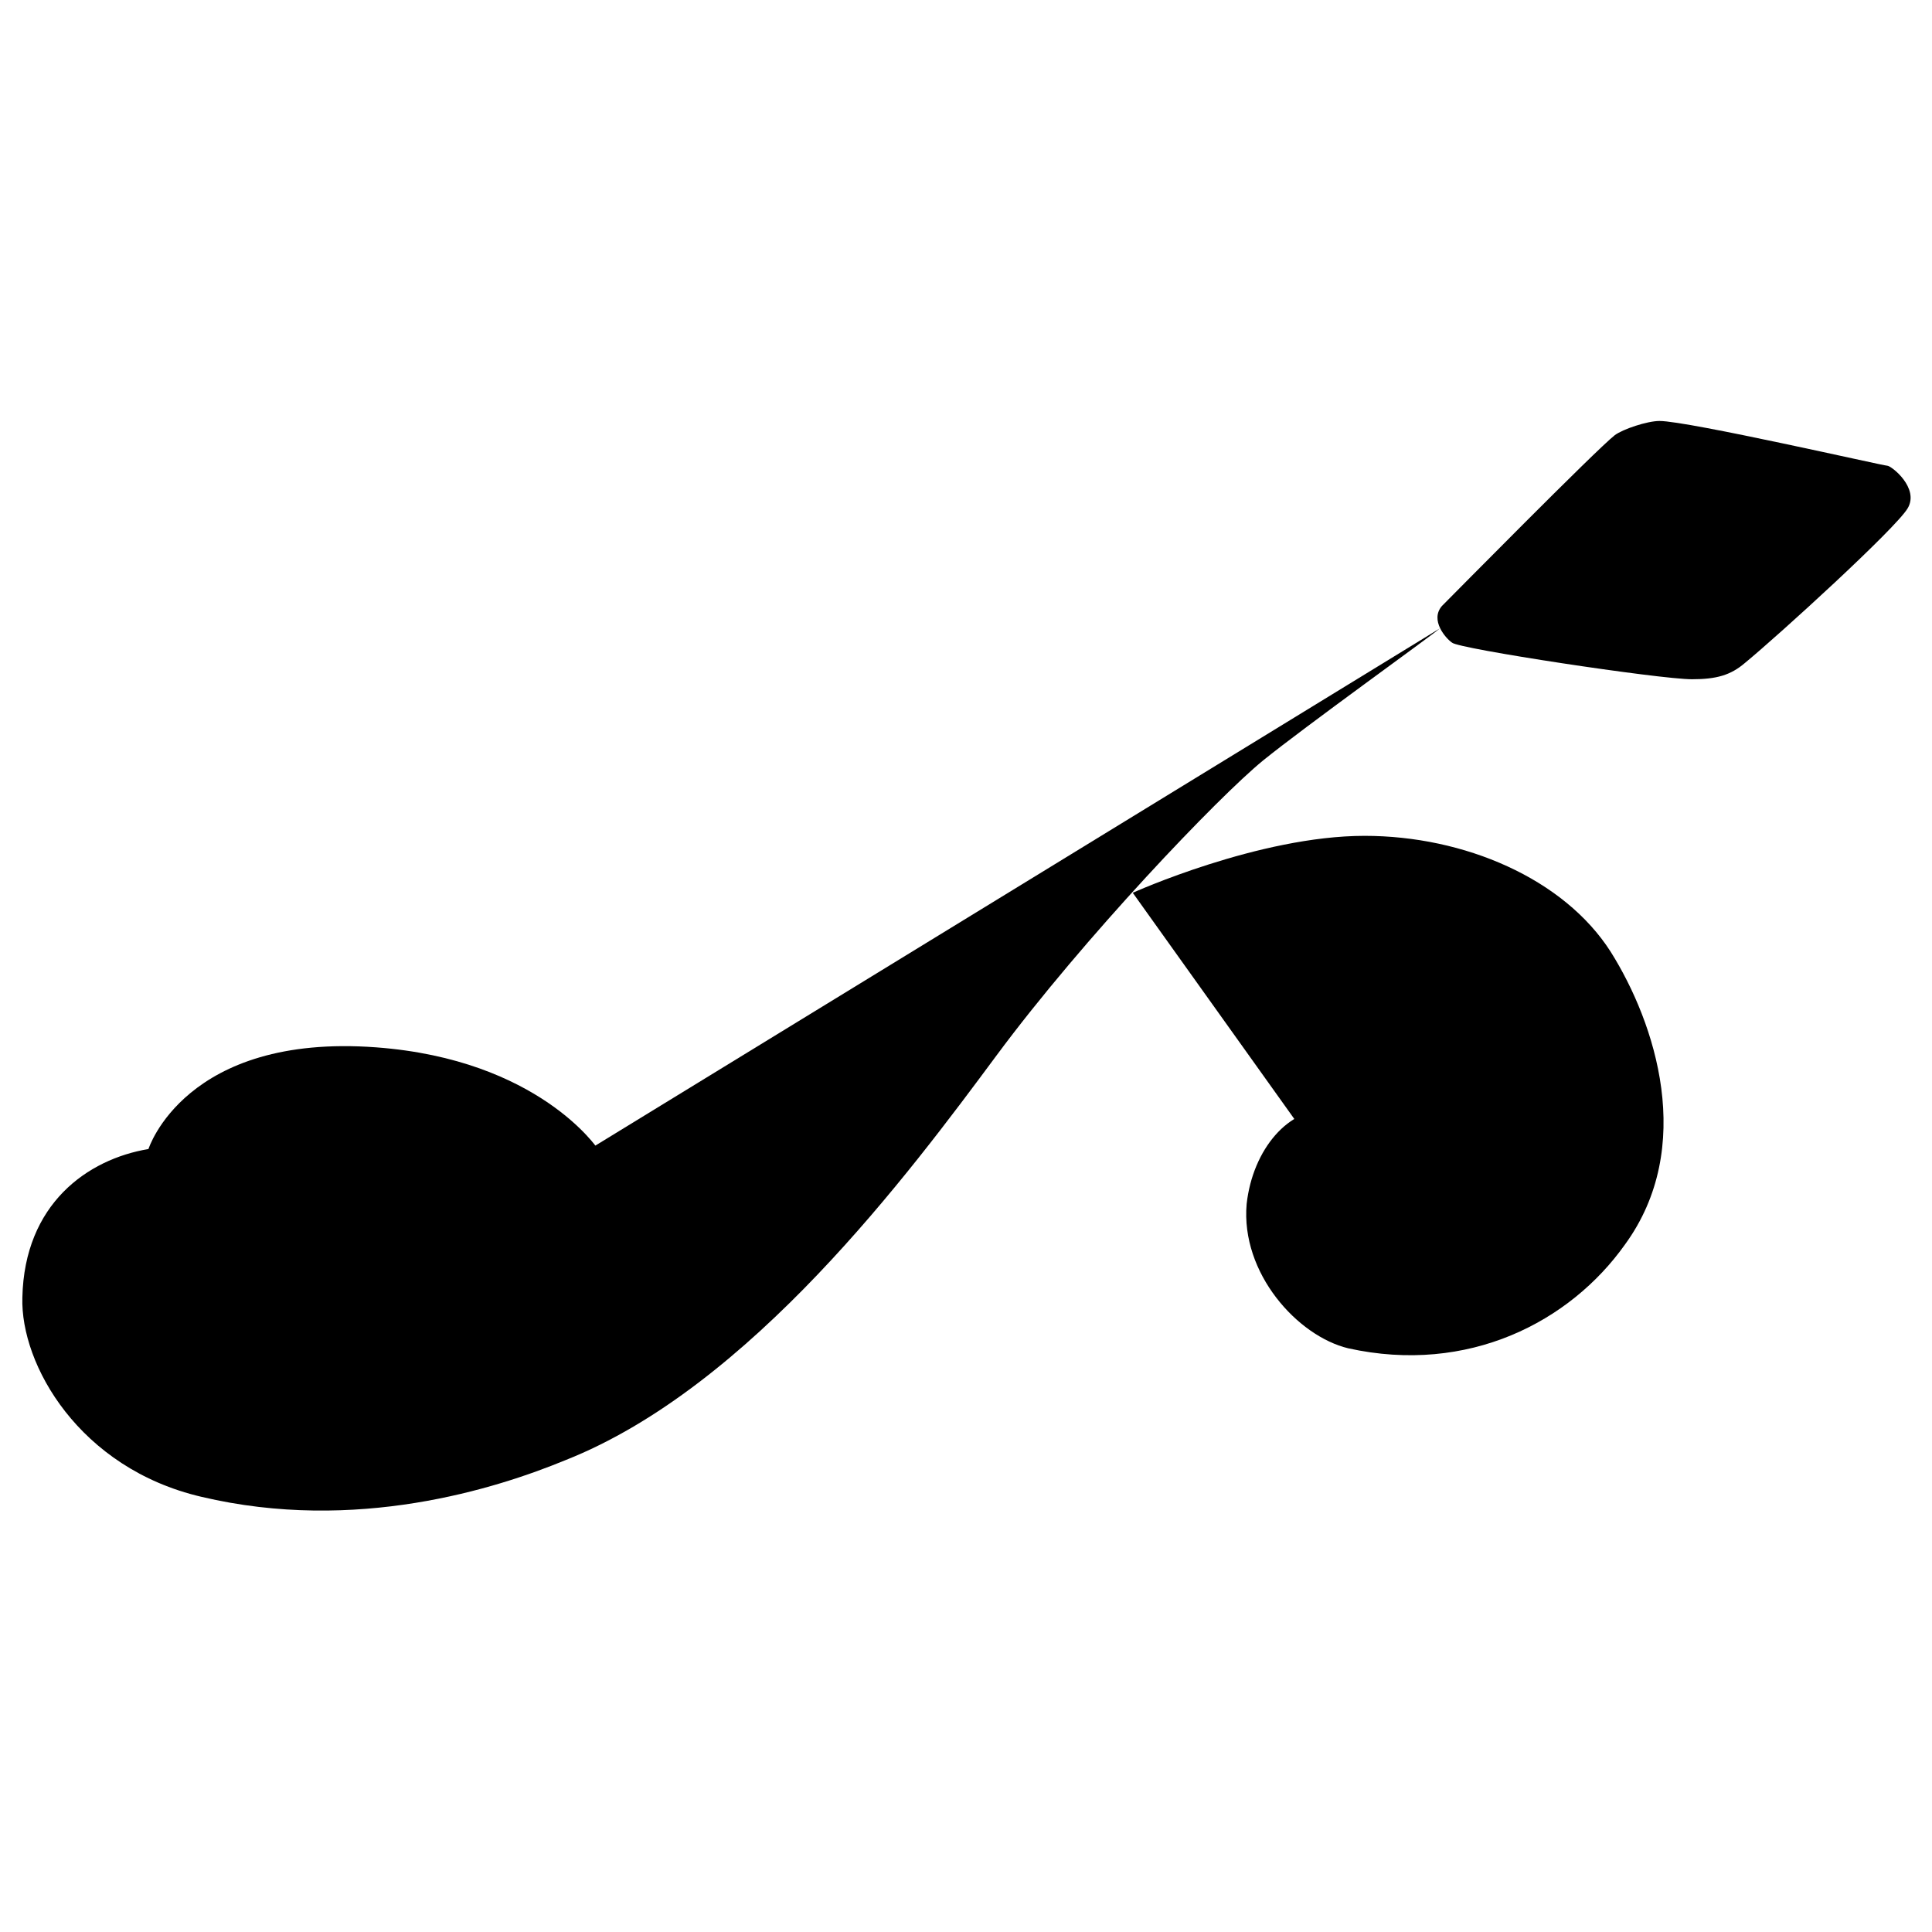 <svg version="1.1" id="Layer_Infinity" xmlns="http://www.w3.org/2000/svg" xmlns:xlink="http://www.w3.org/1999/xlink" x="0px" y="0px" width="95px" height="95px" viewBox="0 0 95 95" style="enable-background:new 0 0 95 95;" xml:space="preserve" class="eltdf-svg-separator">
<path class="st0" d="M29,56.5c0,0-6.3,0.5-10.2,0.4c-3.7-0.1-8.8-0.8-11.5-0.4c-3,0.5-6.1,2.7-6.2,7.3c-0.1,3.3,2.8,8.4,8.8,9.8&#10;&#9;c7.6,1.8,14.5-0.4,17.9-1.8c9.1-3.6,16.9-14.1,21.2-19.9s10.9-12.7,13.1-14.5c2.1-1.7,8.1-6,8.7-6.5"/>
<path class="st1" d="M7.3,56.5c0,0,1.8-5.7,11.2-5c8,0.6,10.9,5,10.9,5s-6.6,4.6-11.5,4.7C9,61.3,7.3,56.5,7.3,56.5z"/>
<path class="st3" d="M70.9,29.8c0.4-0.4,7.6-7.7,8.5-8.4c0.4-0.3,1.6-0.7,2.2-0.7c1.4,0,11,2.2,11.2,2.2s1.6,1.1,1,2.1&#10;&#9;c-0.6,1-6.3,6.2-8,7.6c-0.7,0.6-1.4,0.8-2.6,0.8c-1.6,0-11.5-1.5-11.8-1.8C71.1,31.4,70.3,30.5,70.9,29.8z"/>
<path class="st2" d="M55.7,43.9c0,0,6.2-2.8,11.4-2.8c4.9,0,9.8,2.1,12.1,5.7c2.2,3.5,4.2,9.6,0.7,14.4c-2.7,3.8-7.7,6.4-13.6,5.1&#10;&#9;c-2.5-0.6-5.3-3.7-5-7.1c0.3-2.7,2.1-4.8,4.1-4.6c2.5,0.2,3.1,1.2,3.3,2.4c0.2,1.8-0.3,2.7-1.5,3"/>
</svg>